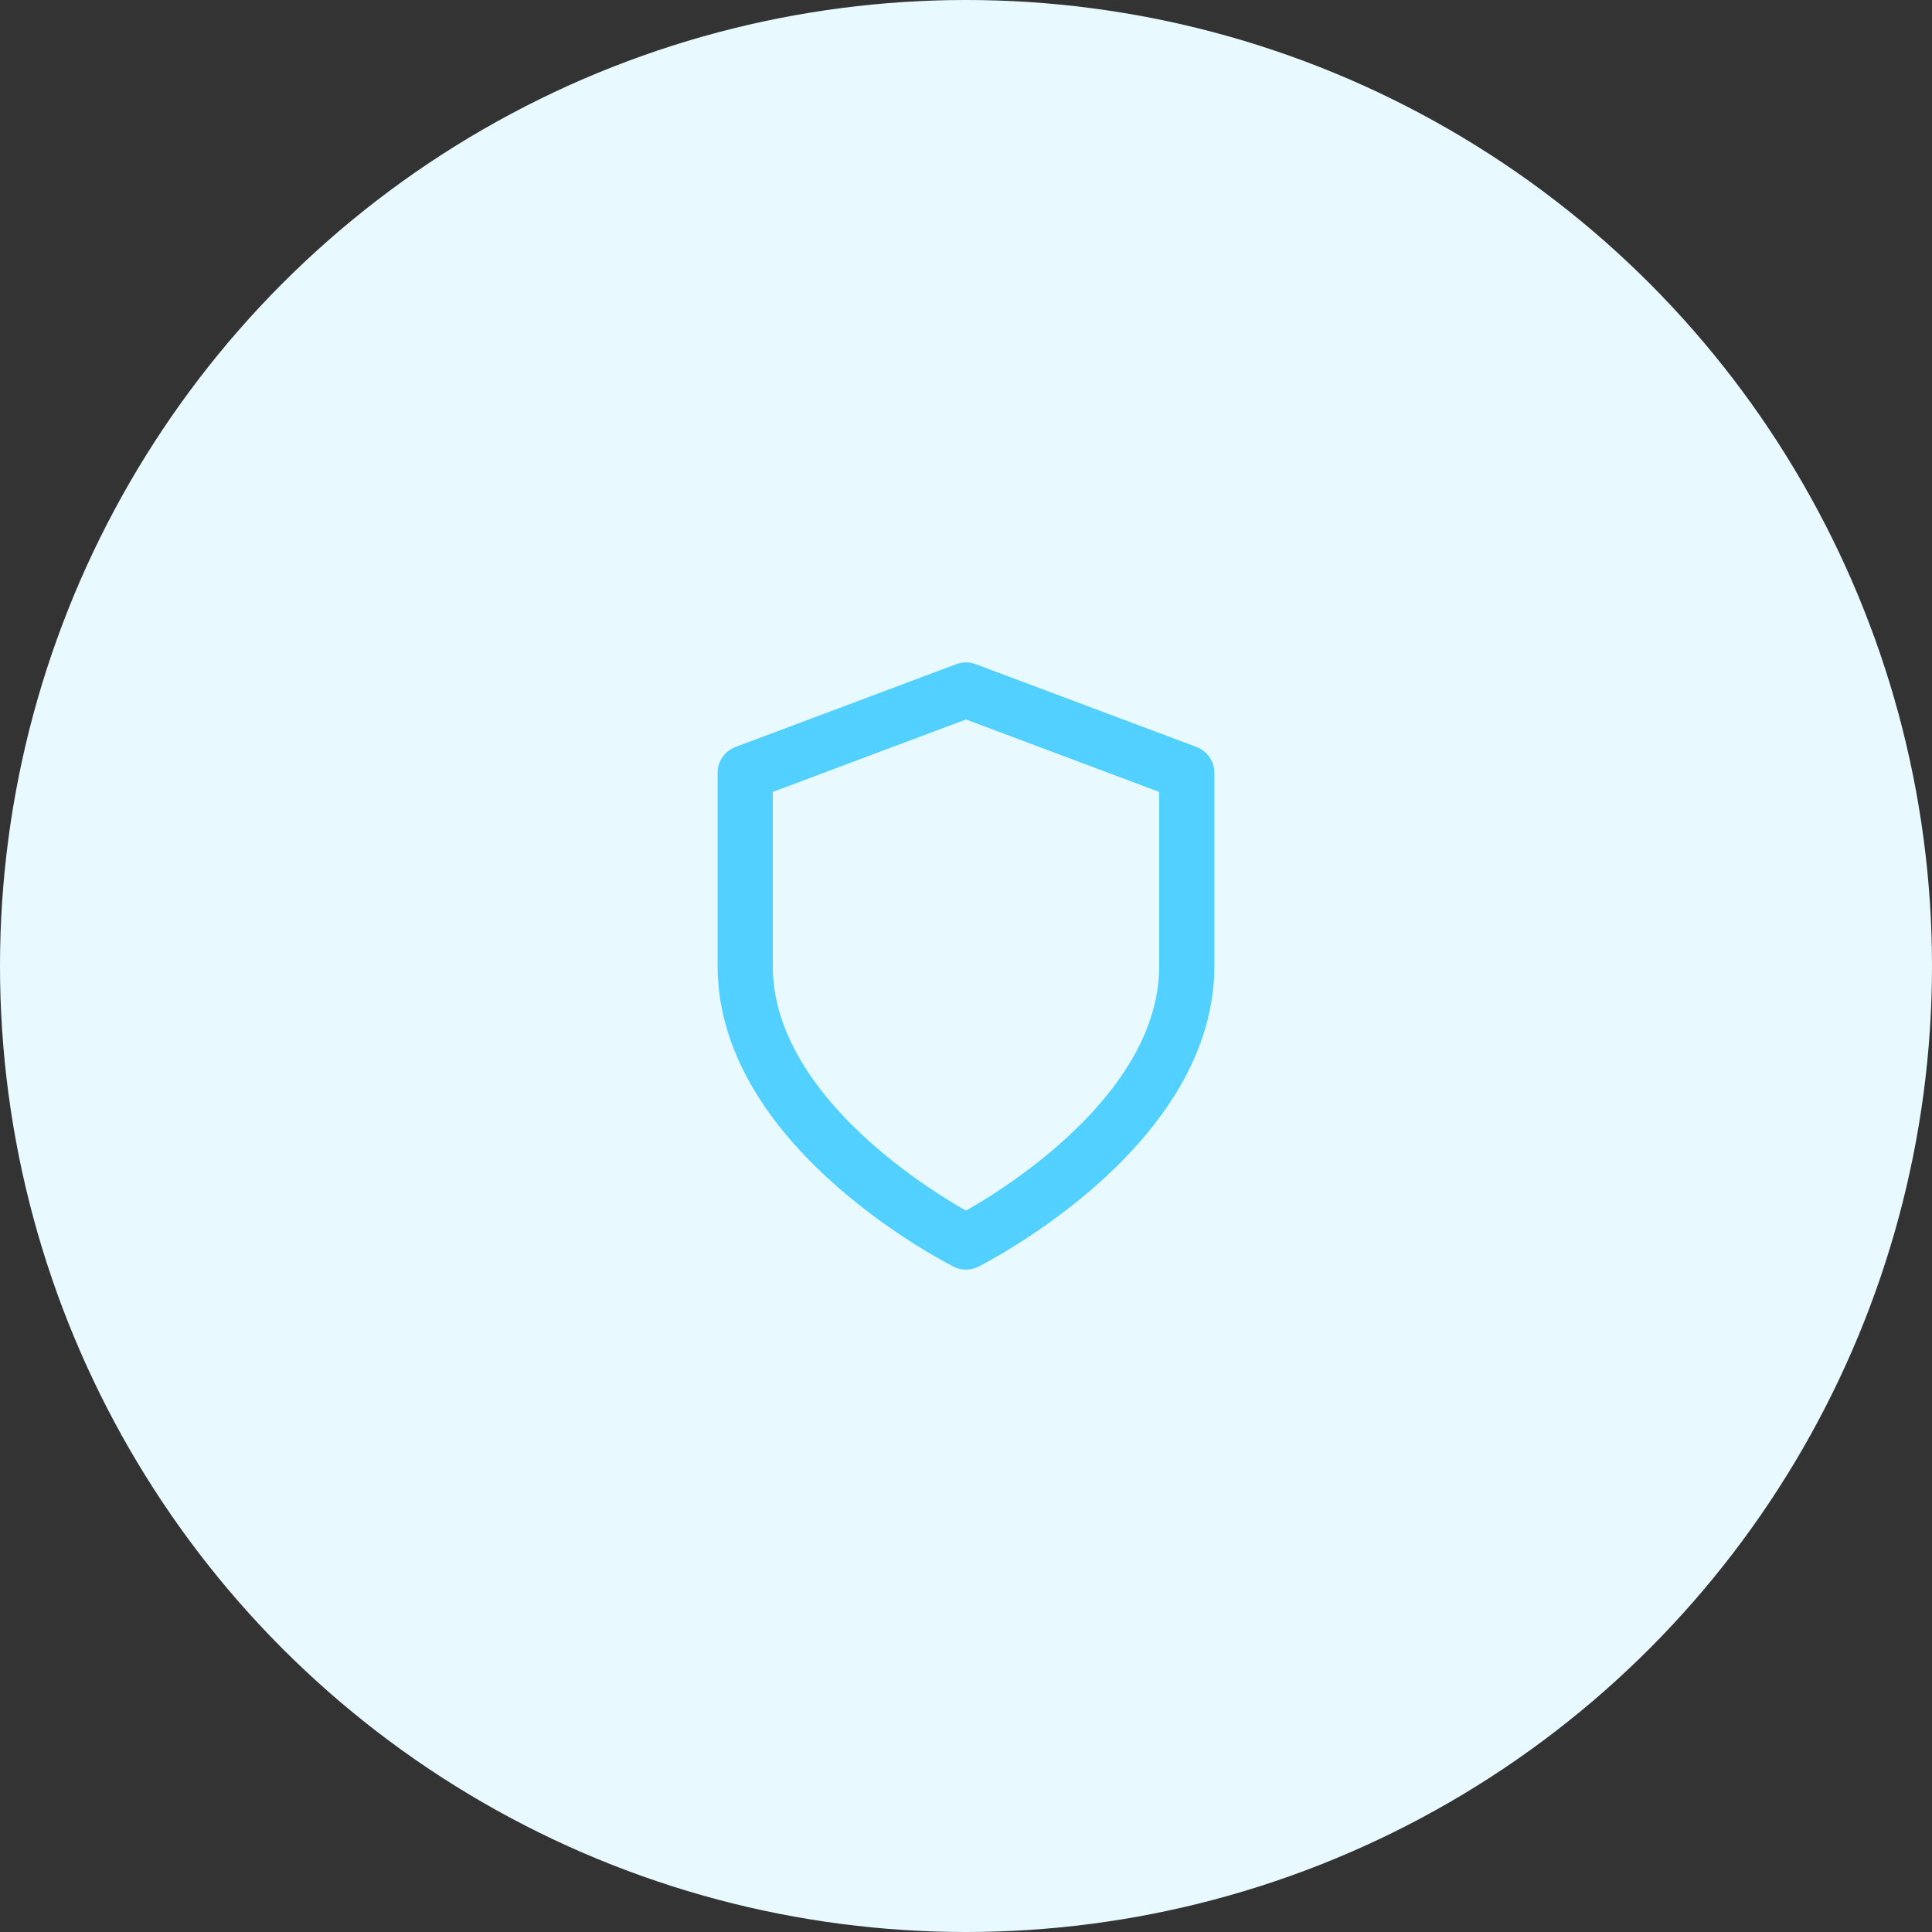 <svg width="70" height="70" viewBox="0 0 70 70" fill="none" xmlns="http://www.w3.org/2000/svg">
<rect x="0" y="0" width="70" height="70" fill="#333333" stroke="none"/>
<circle cx="35" cy="35" r="35" fill="#E8FAFF"/>
<path d="M35 45C35 45 43 41 43 35V28L35 25L27 28V35C27 41 35 45 35 45Z" stroke="#52D0FF" stroke-width="2" stroke-linecap="round" stroke-linejoin="round"/>
</svg>

